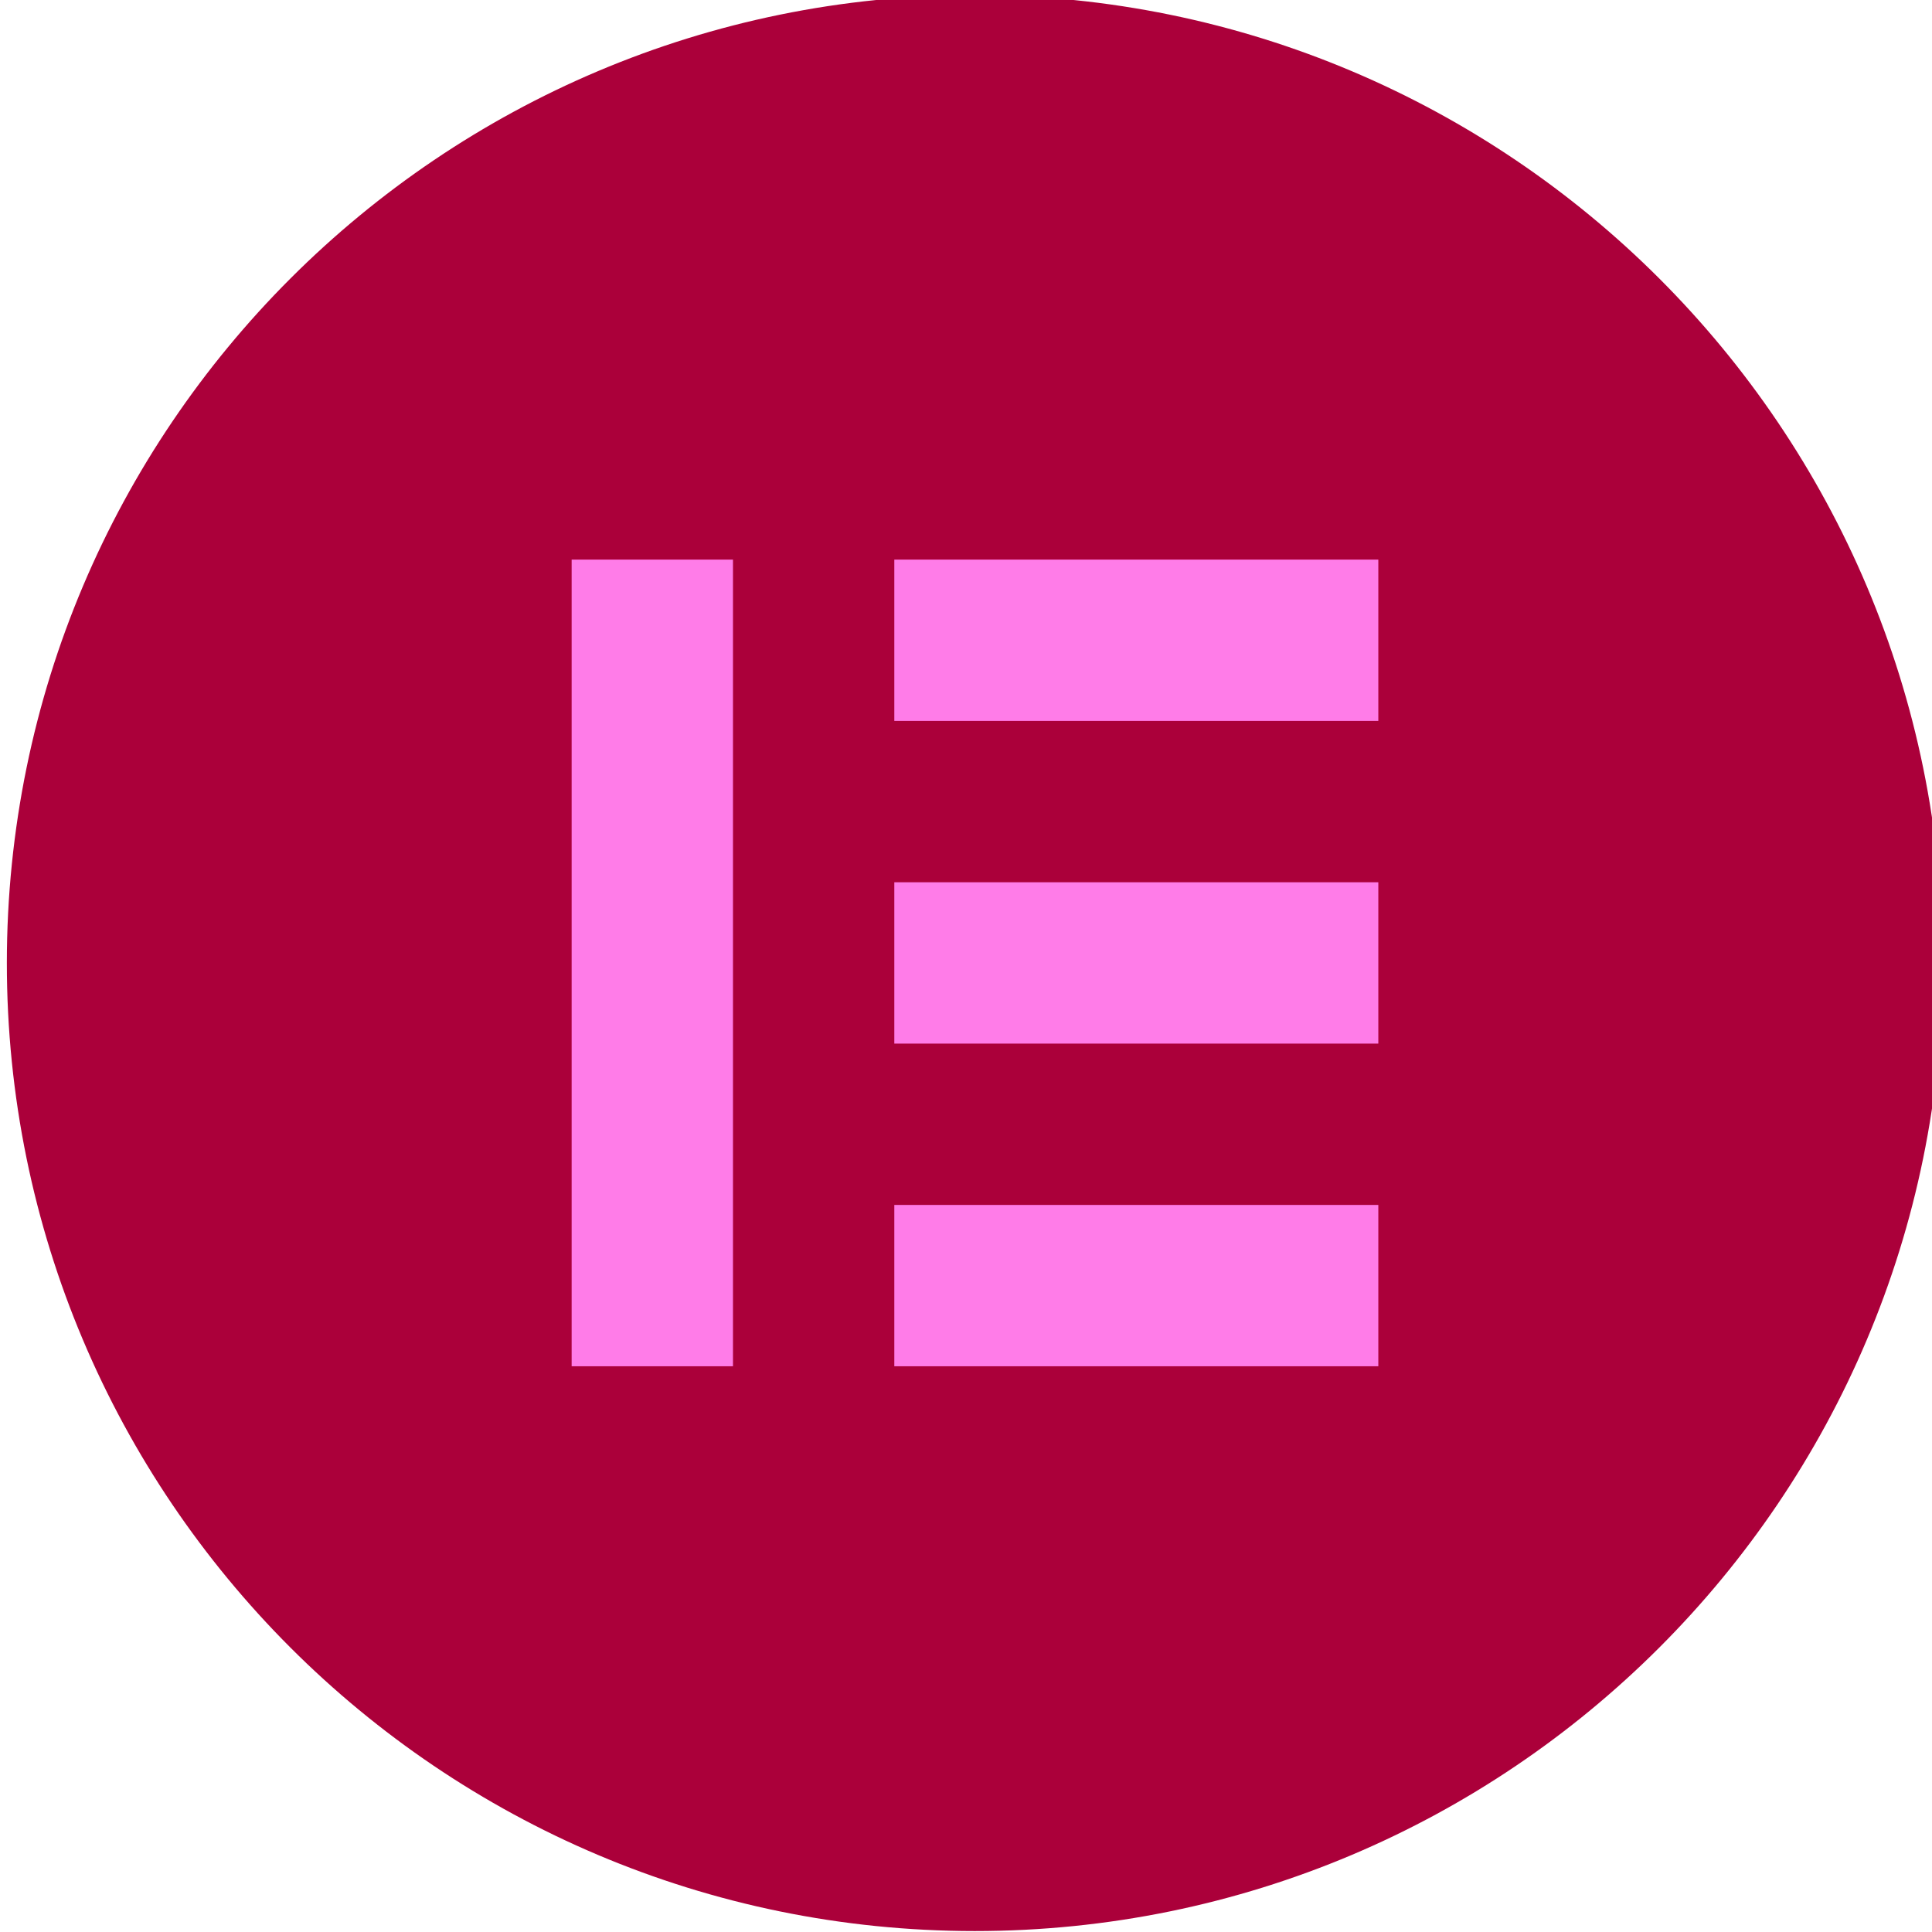 <svg xmlns="http://www.w3.org/2000/svg" version="1.1" xmlns:xlink="http://www.w3.org/1999/xlink" width="64" height="64" x="0" y="0" viewBox="91 93 327 327" style="enable-background:new 0 0 512 512" xml:space="preserve" class=""><g transform="matrix(0.64,0,0,0.64,92.16,92.16)"><path fill="#ab003a" d="M256.061 0C114.676-.034.034 114.554 0 255.939S114.554 511.966 255.939 512 511.966 397.446 512 256.061V256C512 114.639 397.422.034 256.061 0z" opacity="1" data-original="#ab003a" class=""></path><g fill="#ff7ce8"><path d="M149.364 149.303h42.667v213.333h-42.667zM234.697 319.97h128v42.667h-128zM234.697 234.636h128v42.667h-128zM234.697 149.303h128v42.667h-128z" fill="#ff7ce8" opacity="1" data-original="#ff7ce8" class=""></path></g></g></svg>
